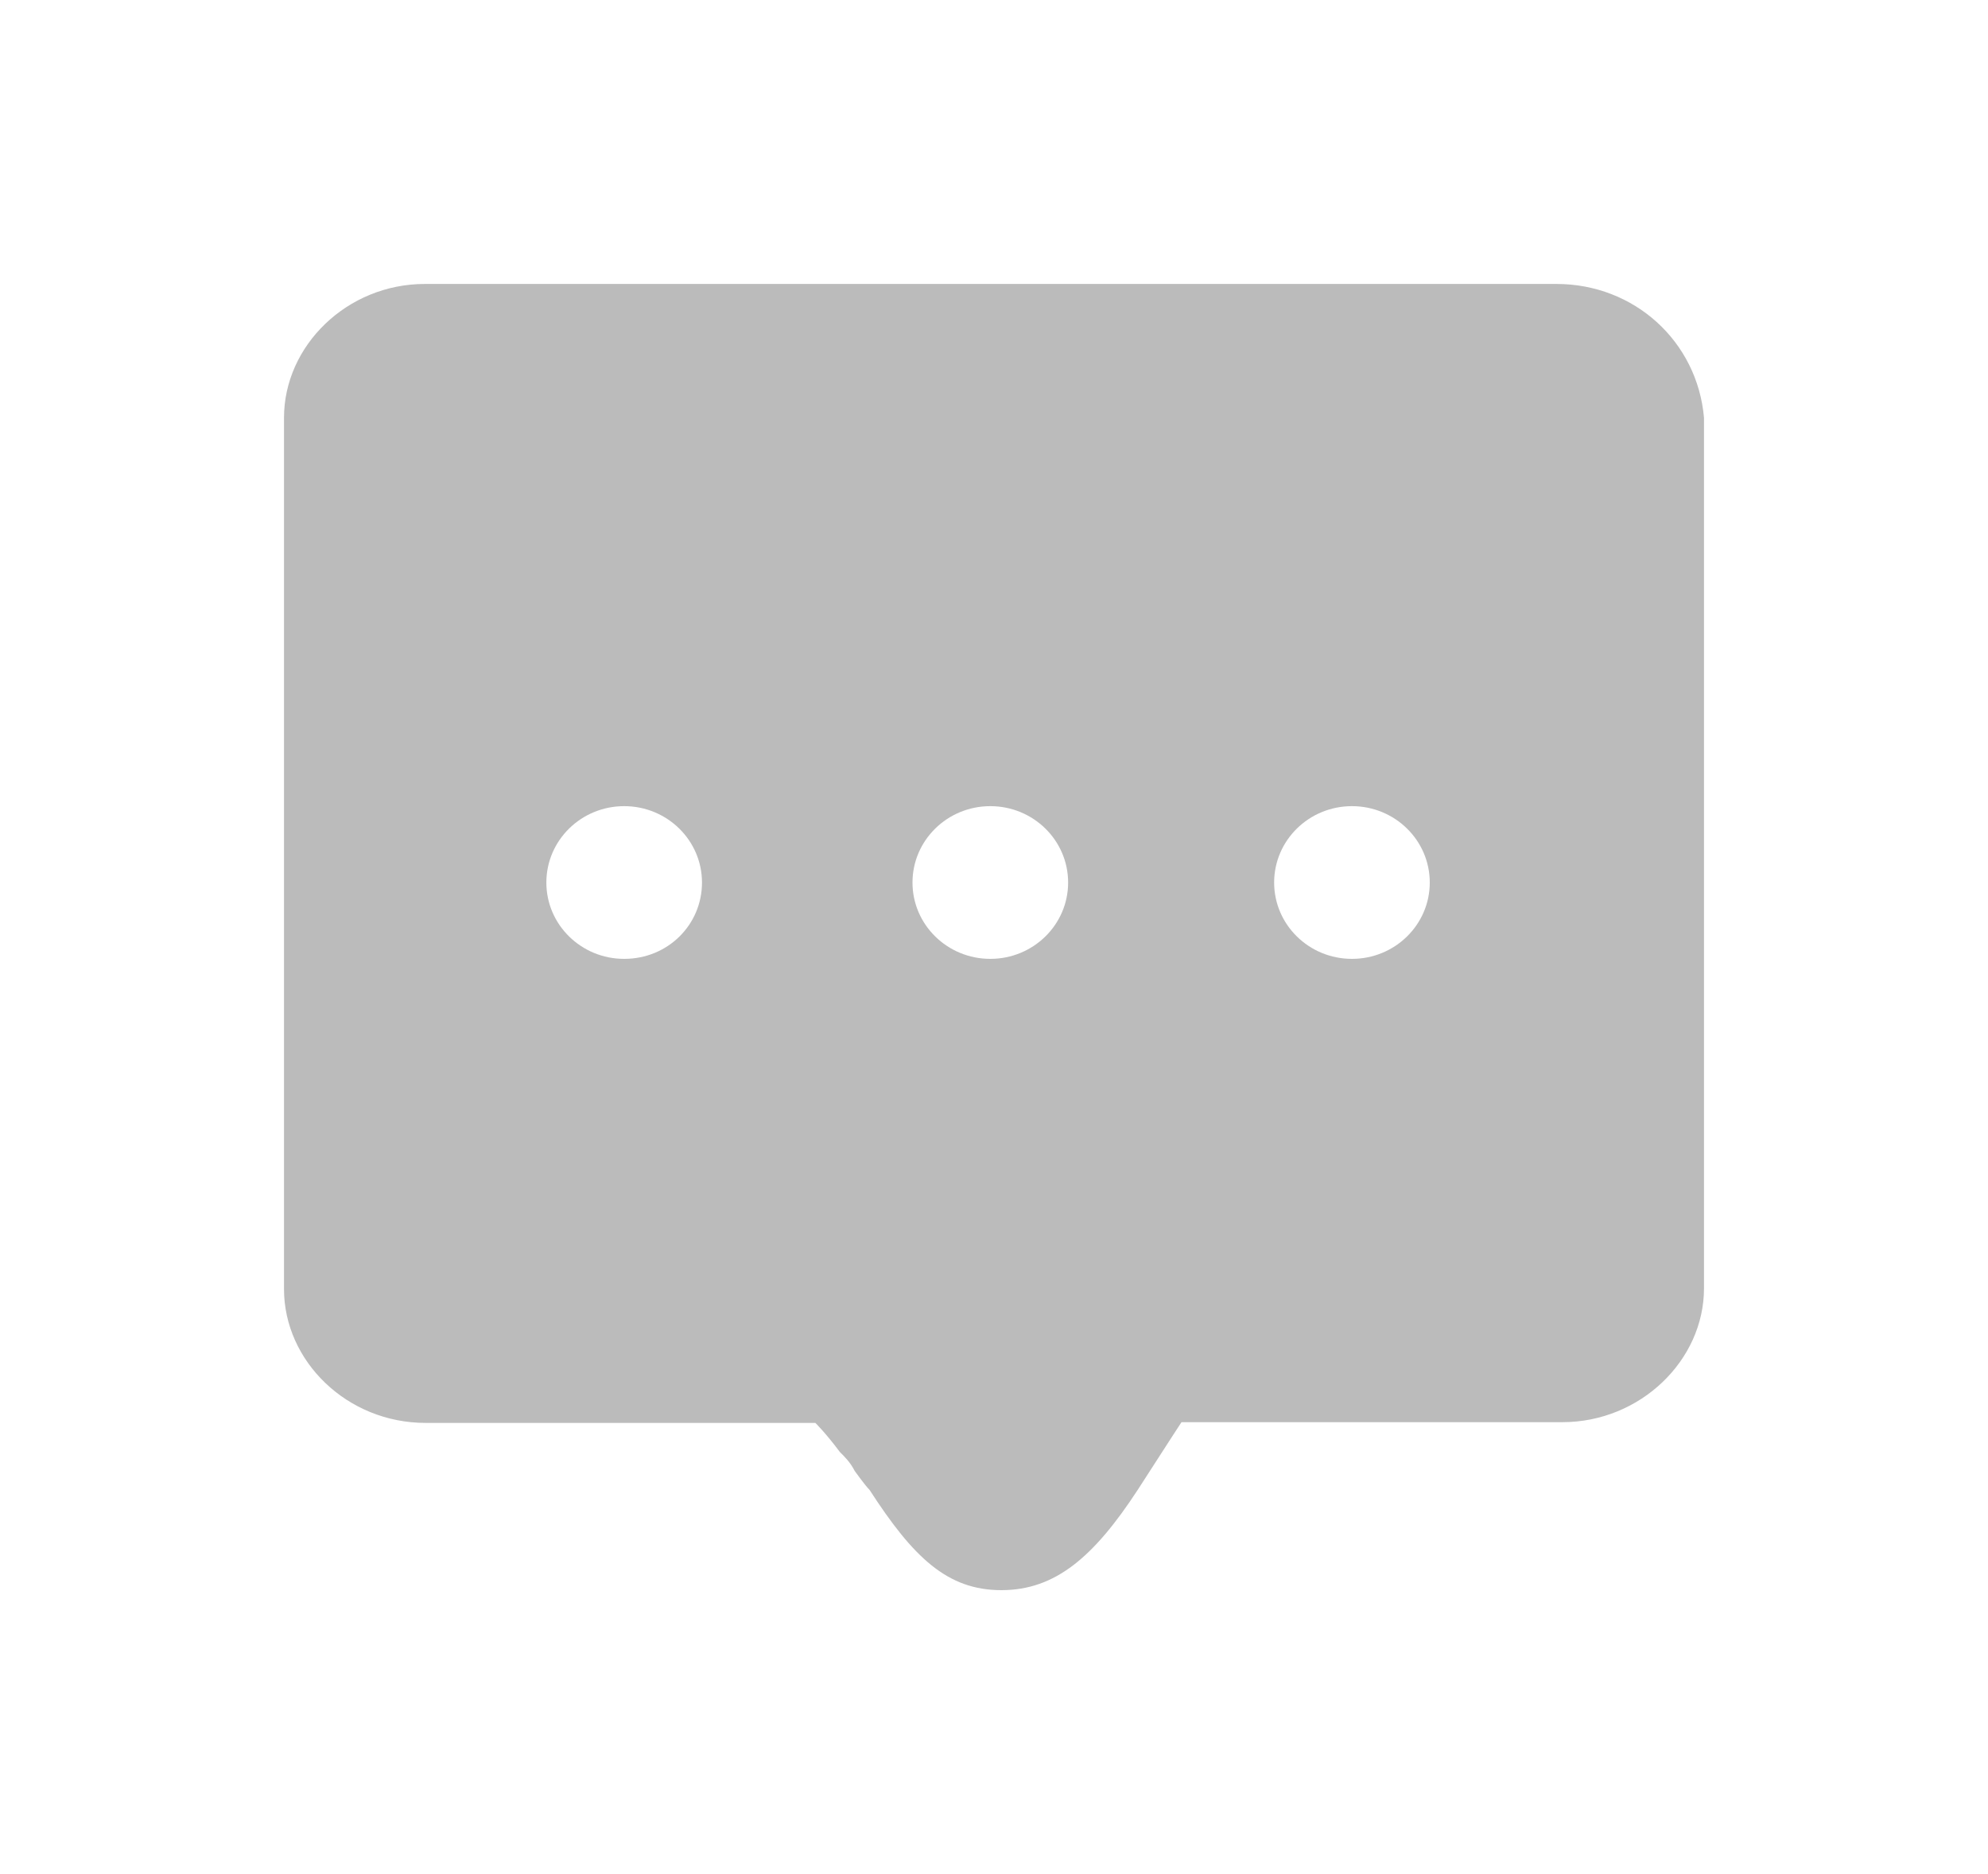 <?xml version="1.0" encoding="UTF-8"?>
<svg width="35px" height="33px" viewBox="0 0 35 33" version="1.1" xmlns="http://www.w3.org/2000/svg" xmlns:xlink="http://www.w3.org/1999/xlink">
    <title>我的消息</title>
    <g id="Symbols" stroke="none" stroke-width="1" fill-rule="evenodd" transform="translate(5, 5)" fill="#BBBBBB">
        <path d="M22.403,0 L2.479,0 C1.109,0 0,1.089 0,2.356 L0,17.698 C0,18.966 1.109,20.055 2.492,20.055 L9.355,20.055 C9.355,20.055 9.538,20.234 9.786,20.567 C9.864,20.644 9.969,20.746 10.047,20.9 C10.047,20.9 10.23,21.156 10.308,21.233 C11.078,22.424 11.678,23 12.63,23 C13.583,23 14.261,22.411 15.031,21.233 C15.632,20.298 15.801,20.042 15.801,20.042 L22.508,20.042 C23.878,20.042 25,18.953 25,17.685 L25,2.356 C24.883,1.012 23.773,0 22.403,0 Z M5.989,11.884 C5.232,11.884 4.619,11.282 4.619,10.54 C4.619,9.797 5.232,9.195 5.989,9.195 C6.746,9.195 7.359,9.797 7.359,10.54 C7.359,11.282 6.759,11.884 5.989,11.884 Z M12.435,11.884 C11.678,11.884 11.065,11.282 11.065,10.54 C11.065,9.797 11.678,9.195 12.435,9.195 C13.192,9.195 13.805,9.797 13.805,10.54 C13.805,11.282 13.192,11.884 12.435,11.884 Z M18.802,11.884 C18.045,11.884 17.432,11.282 17.432,10.54 C17.432,9.797 18.045,9.195 18.802,9.195 C19.559,9.195 20.172,9.797 20.172,10.54 C20.172,11.282 19.559,11.884 18.802,11.884 Z" fill-rule="nonzero"></path>
    </g>
</svg>